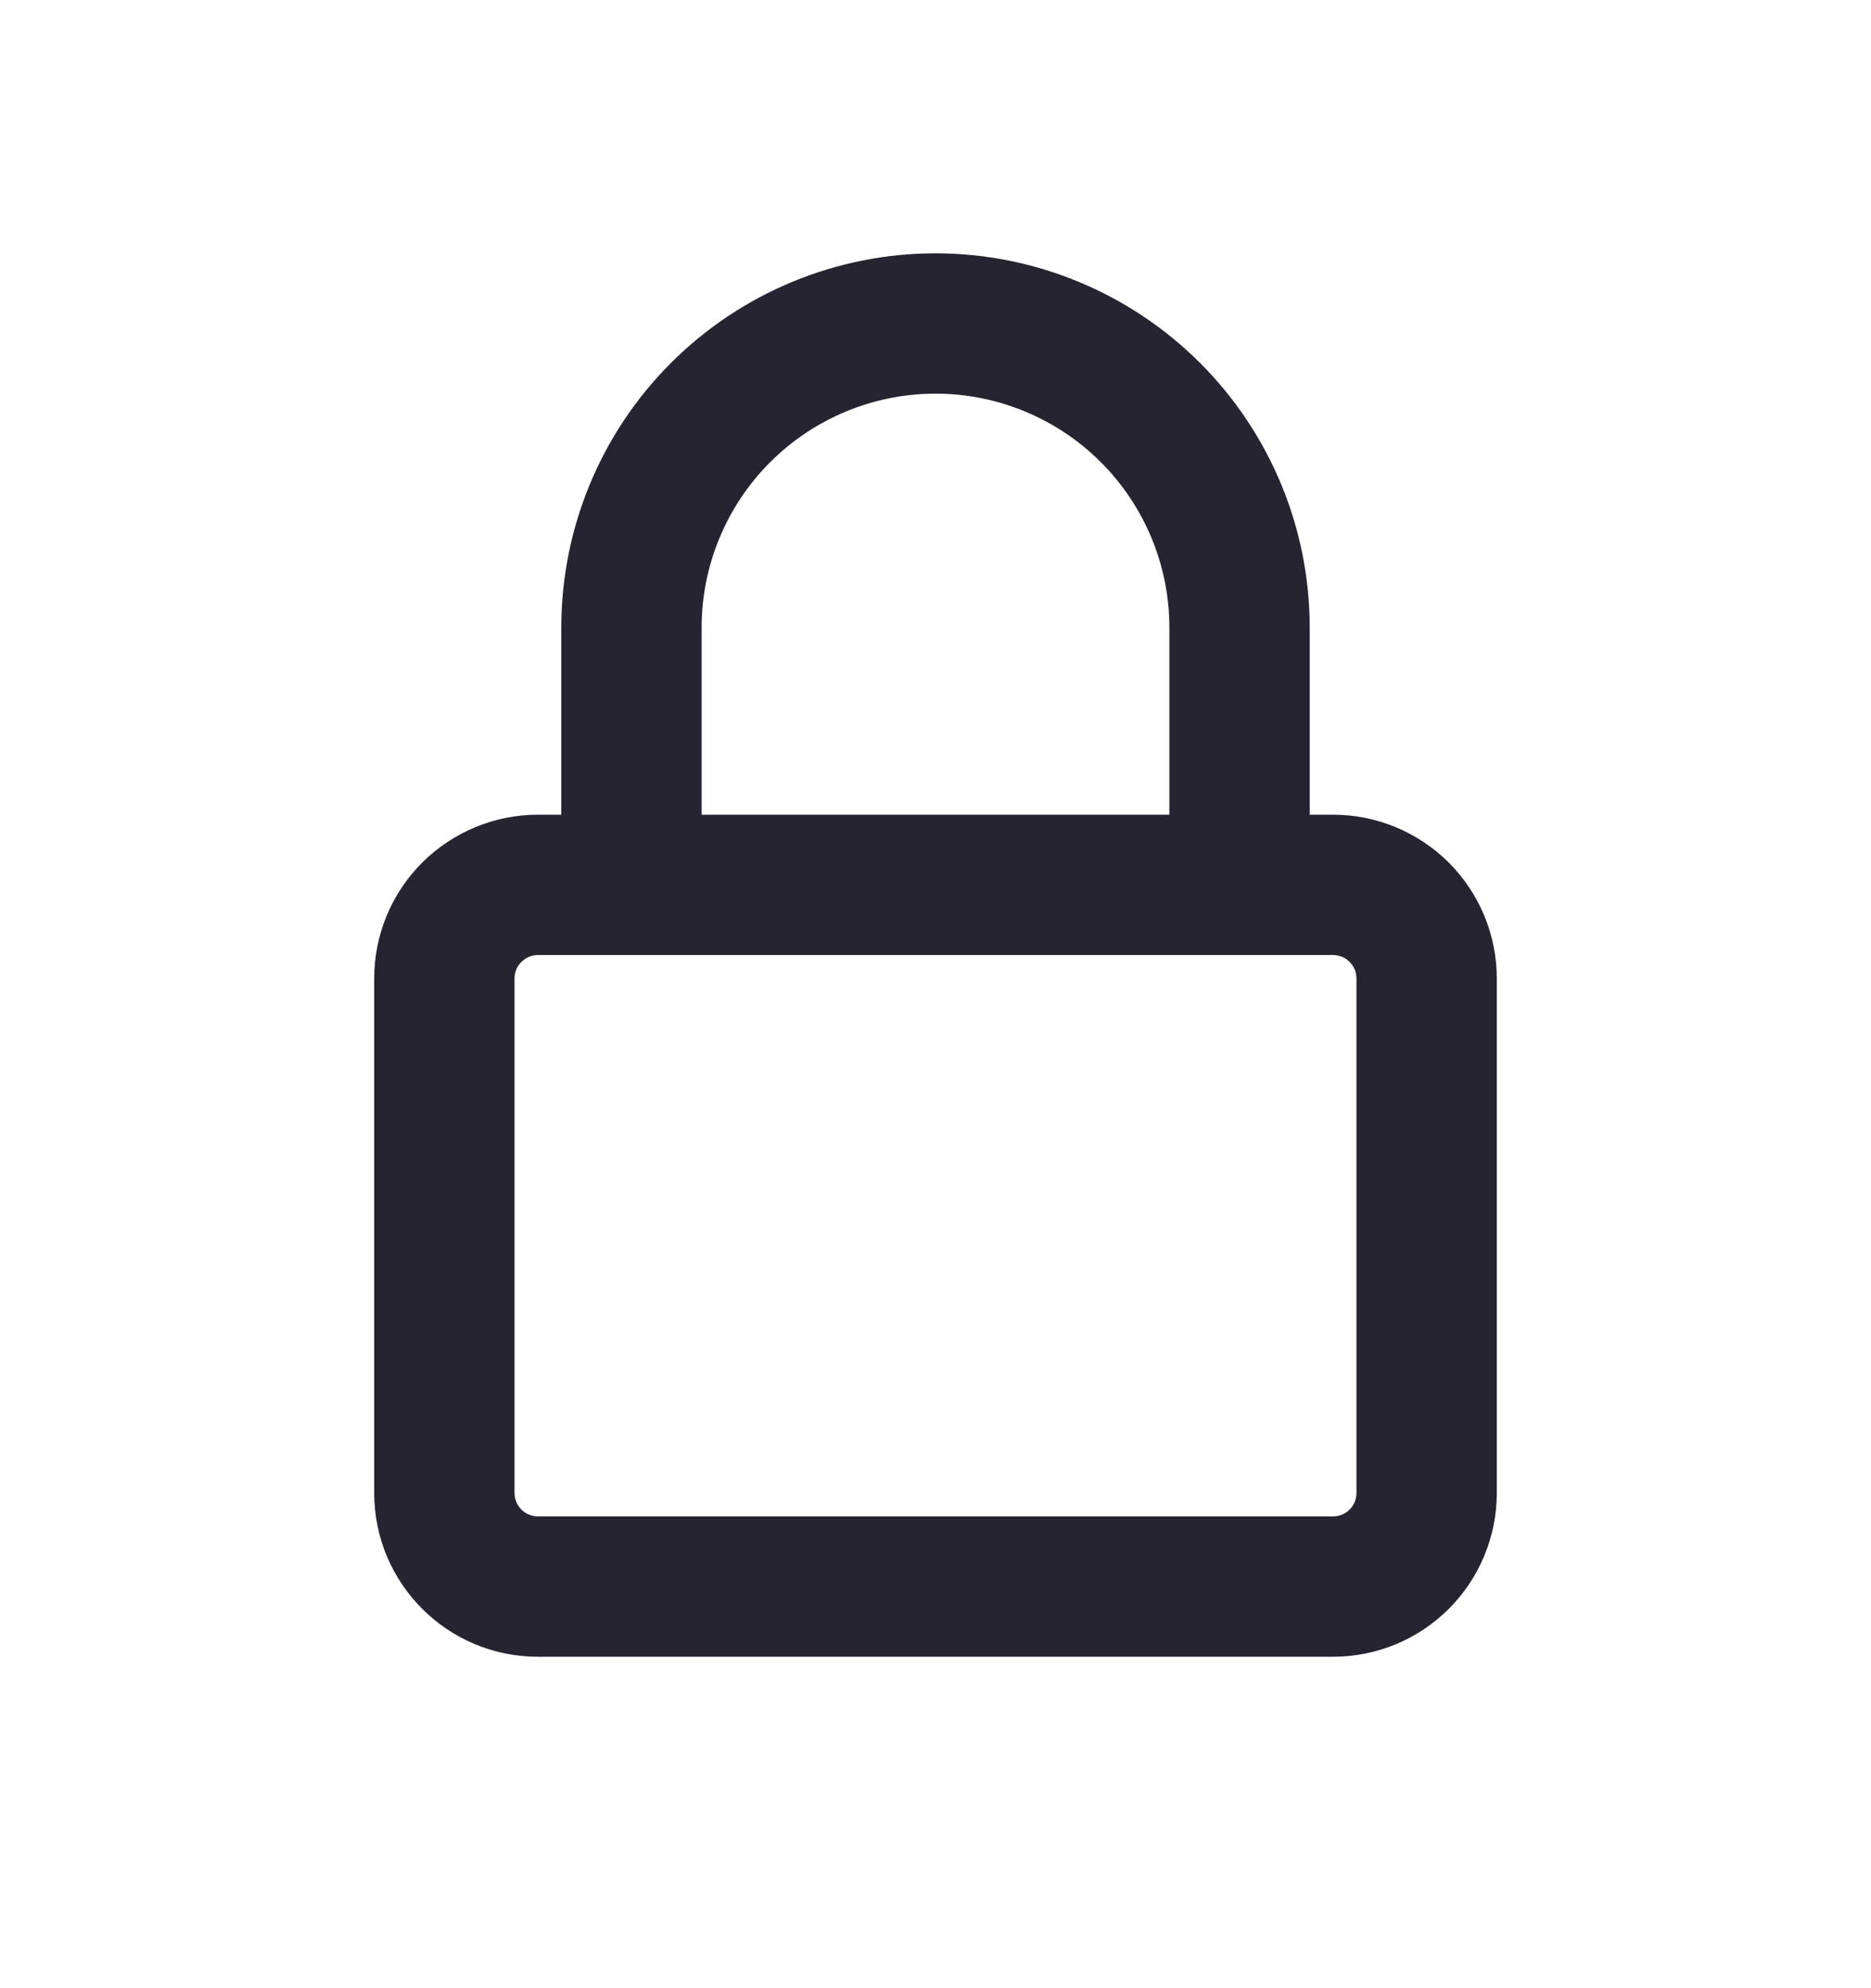 <svg width="16" height="17" viewBox="0 0 16 17" fill="none" xmlns="http://www.w3.org/2000/svg">
<path fill-rule="evenodd" clip-rule="evenodd" d="M4.8 5.366V6.966H4.6C4.229 6.966 3.873 7.114 3.61 7.376C3.347 7.639 3.2 7.995 3.2 8.366V12.766C3.2 13.539 3.827 14.166 4.6 14.166H11.4C11.771 14.166 12.127 14.019 12.39 13.756C12.652 13.494 12.8 13.138 12.8 12.766V8.366C12.8 7.995 12.652 7.639 12.39 7.376C12.127 7.114 11.771 6.966 11.4 6.966H11.2V5.366C11.2 4.518 10.863 3.704 10.263 3.104C9.663 2.504 8.849 2.166 8 2.166C7.151 2.166 6.337 2.504 5.737 3.104C5.137 3.704 4.8 4.518 4.8 5.366ZM10 6.966V5.366C10 4.836 9.789 4.327 9.414 3.952C9.039 3.577 8.53 3.366 8 3.366C7.47 3.366 6.961 3.577 6.586 3.952C6.211 4.327 6 4.836 6 5.366V6.966H10ZM11.2 8.166H11.4C11.453 8.166 11.504 8.187 11.541 8.225C11.579 8.262 11.6 8.313 11.6 8.366V12.766C11.6 12.819 11.579 12.87 11.541 12.908C11.504 12.945 11.453 12.966 11.4 12.966H4.6C4.547 12.966 4.496 12.945 4.459 12.908C4.421 12.87 4.4 12.819 4.4 12.766V8.366C4.4 8.313 4.421 8.262 4.459 8.225C4.496 8.187 4.547 8.166 4.6 8.166H11.2Z" fill="#272431"/>
</svg>
